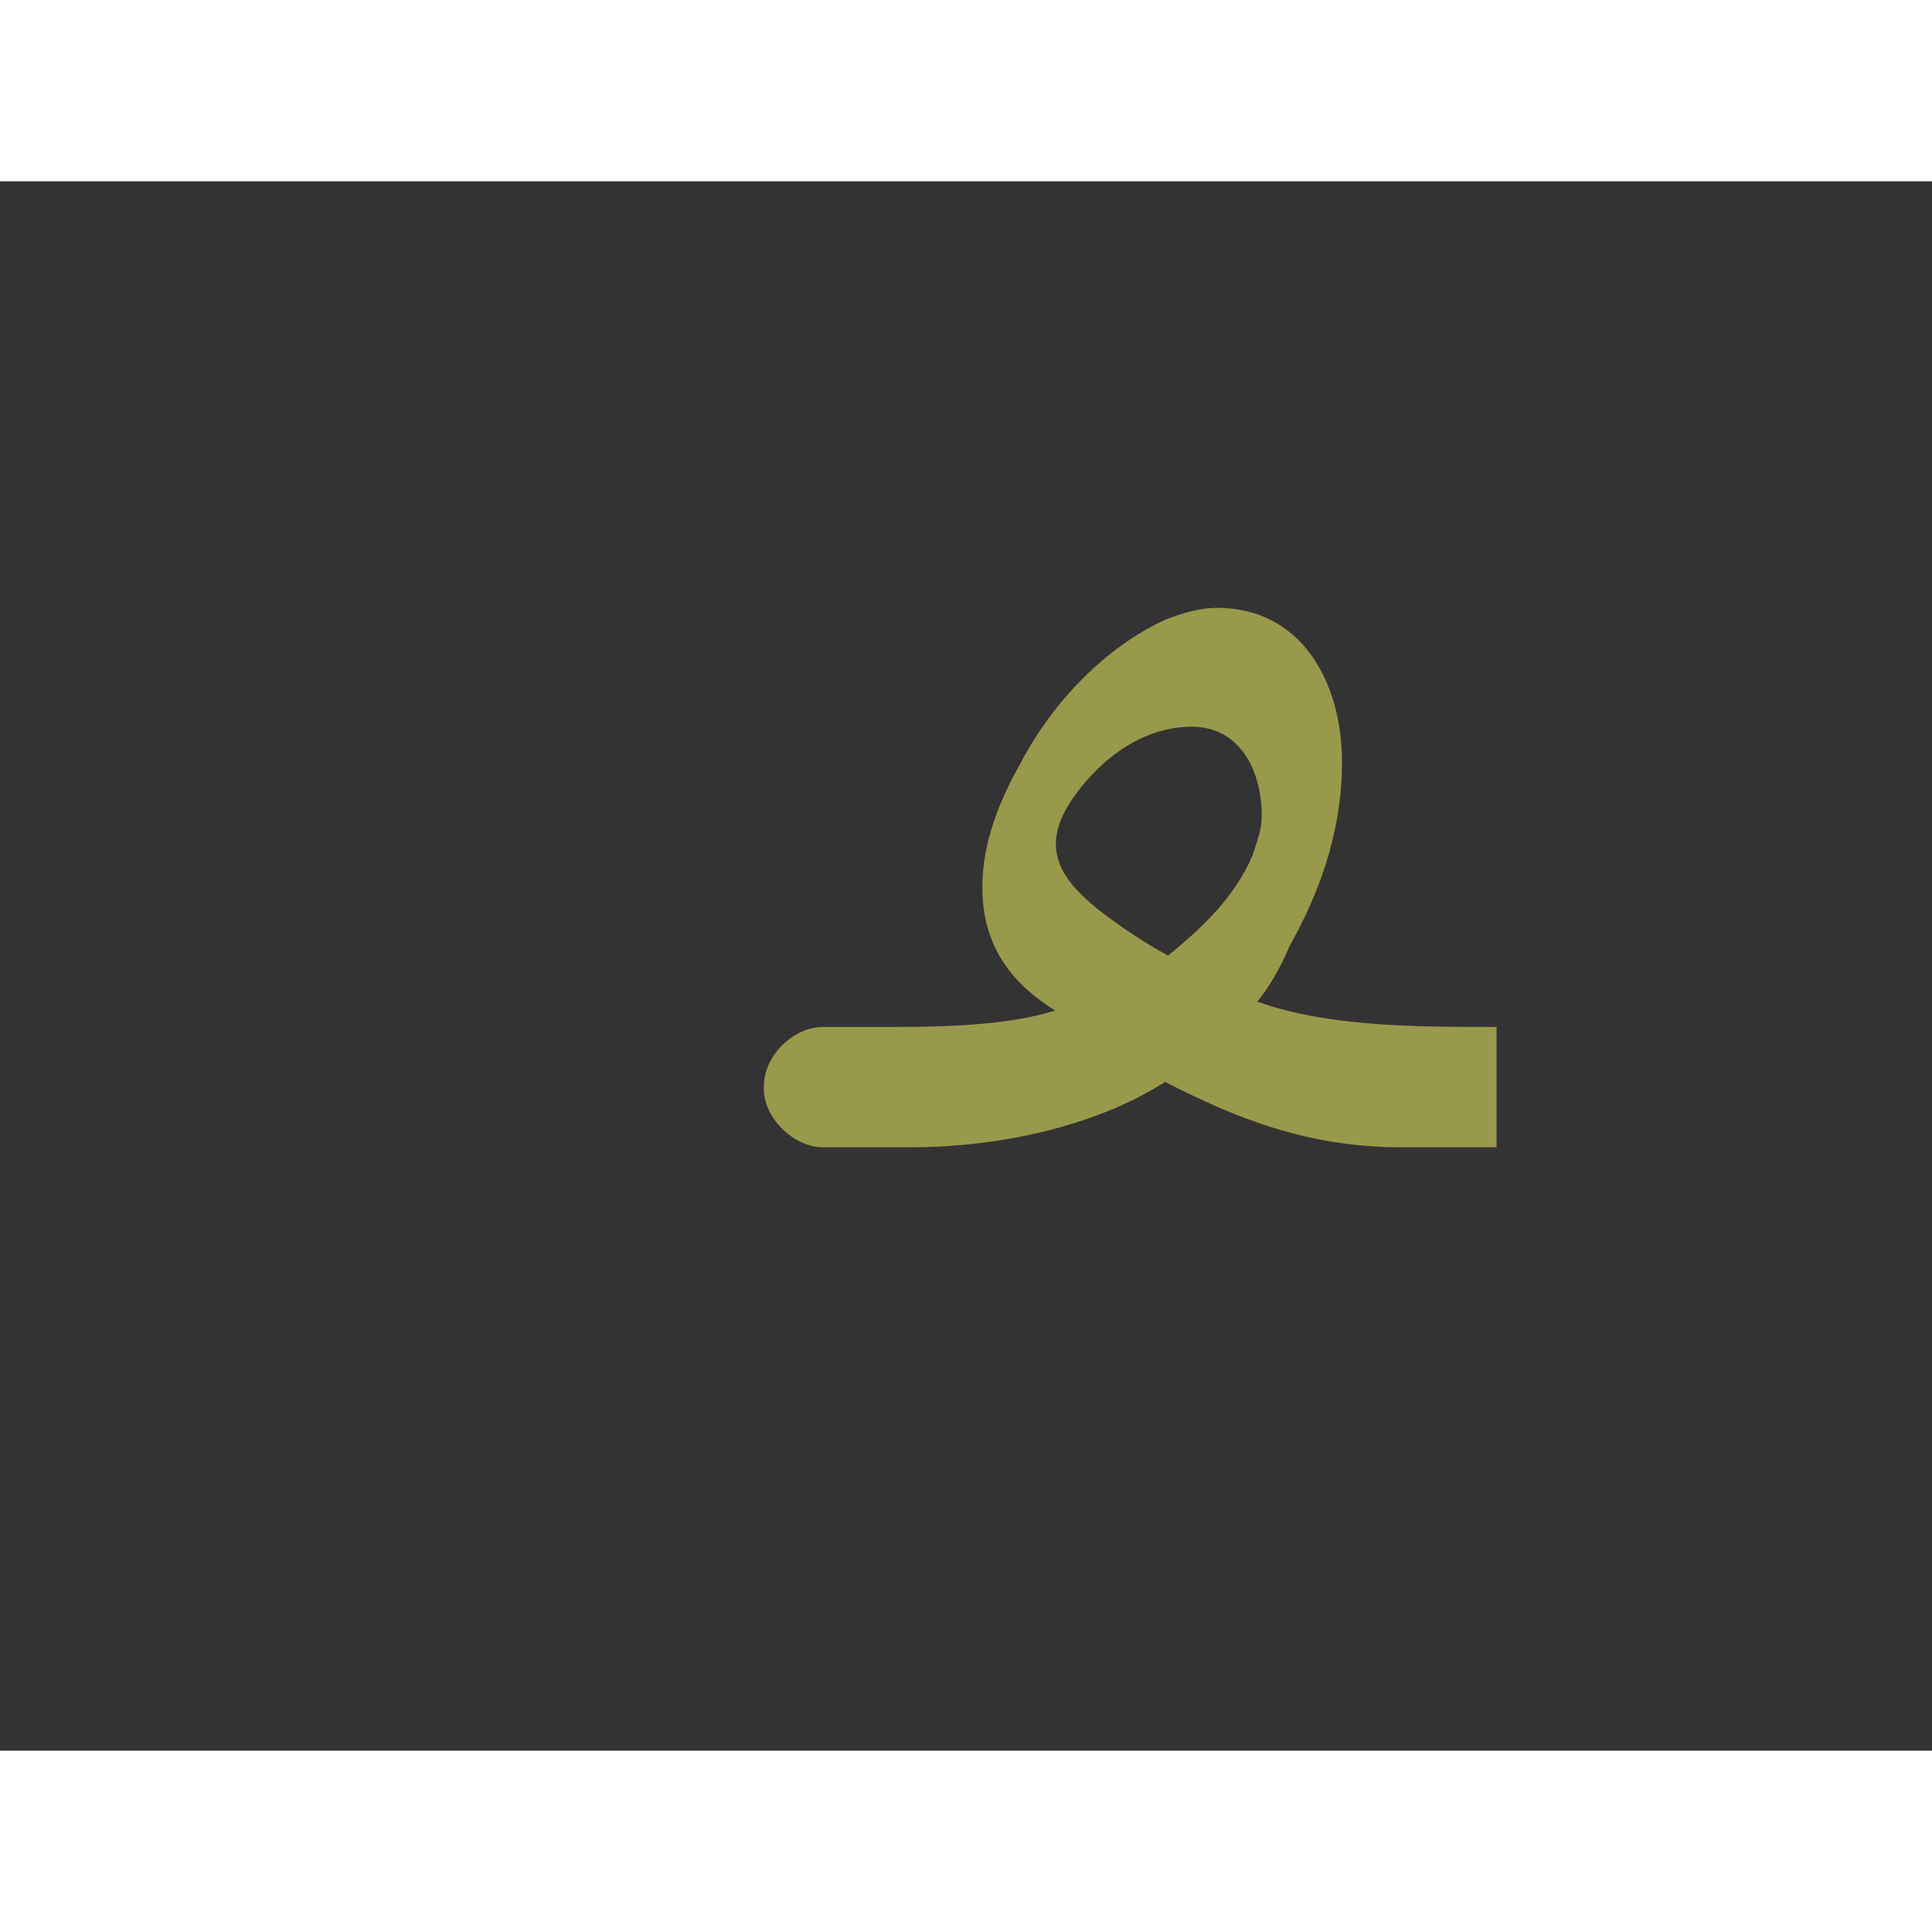 <?xml version="1.0" encoding="UTF-8"?>
<!DOCTYPE svg PUBLIC "-//W3C//DTD SVG 1.0//EN" "http://www.w3.org/TR/2001/REC-SVG-20010904/DTD/svg10.dtd">
<!-- Creator: CorelDRAW -->
<svg xmlns="http://www.w3.org/2000/svg" xml:space="preserve" width="1300px" height="1300px" version="1.0" style="shape-rendering:geometricPrecision; text-rendering:geometricPrecision; image-rendering:optimizeQuality; fill-rule:evenodd; clip-rule:evenodd"
viewBox="0 0 1300 1056"
 xmlns:xlink="http://www.w3.org/1999/xlink">
 <rect x="0" y="0" width="1300" height="1056" fill="#333333" stroke="none"/>
 <defs>
  <style type="text/css">
   <![CDATA[
    .fil0 {fill:#FFFF66;fill-opacity:0.502}
   ]]>
  </style>
 </defs>
 <g id="_100:master">
  <path class="fil0" d="M554 650c-20,0 -41,-20 -40,-41 0,-21 20,-40 40,-40l16 0 31 0c34,0 77,-1 109,-11 -27,-17 -49,-41 -49,-83 0,-32 13,-61 26,-84 21,-40 56,-77 97,-96 13,-5 24,-8 35,-8 56,0 84,49 84,104 0,49 -17,91 -35,123 -6,14 -13,27 -22,38 48,17 106,17 161,17l0 81 -64 0c-65,0 -114,-21 -159,-44 -42,27 -105,44 -172,44 -19,0 -38,0 -58,0zm295 -223l0 0c0,9 -3,17 -6,26 -12,29 -35,50 -57,68 -15,-8 -33,-20 -47,-31 -25,-20 -39,-41 -19,-72 15,-23 44,-51 82,-51 32,0 47,29 47,60z"/>
 </g>
</svg>
